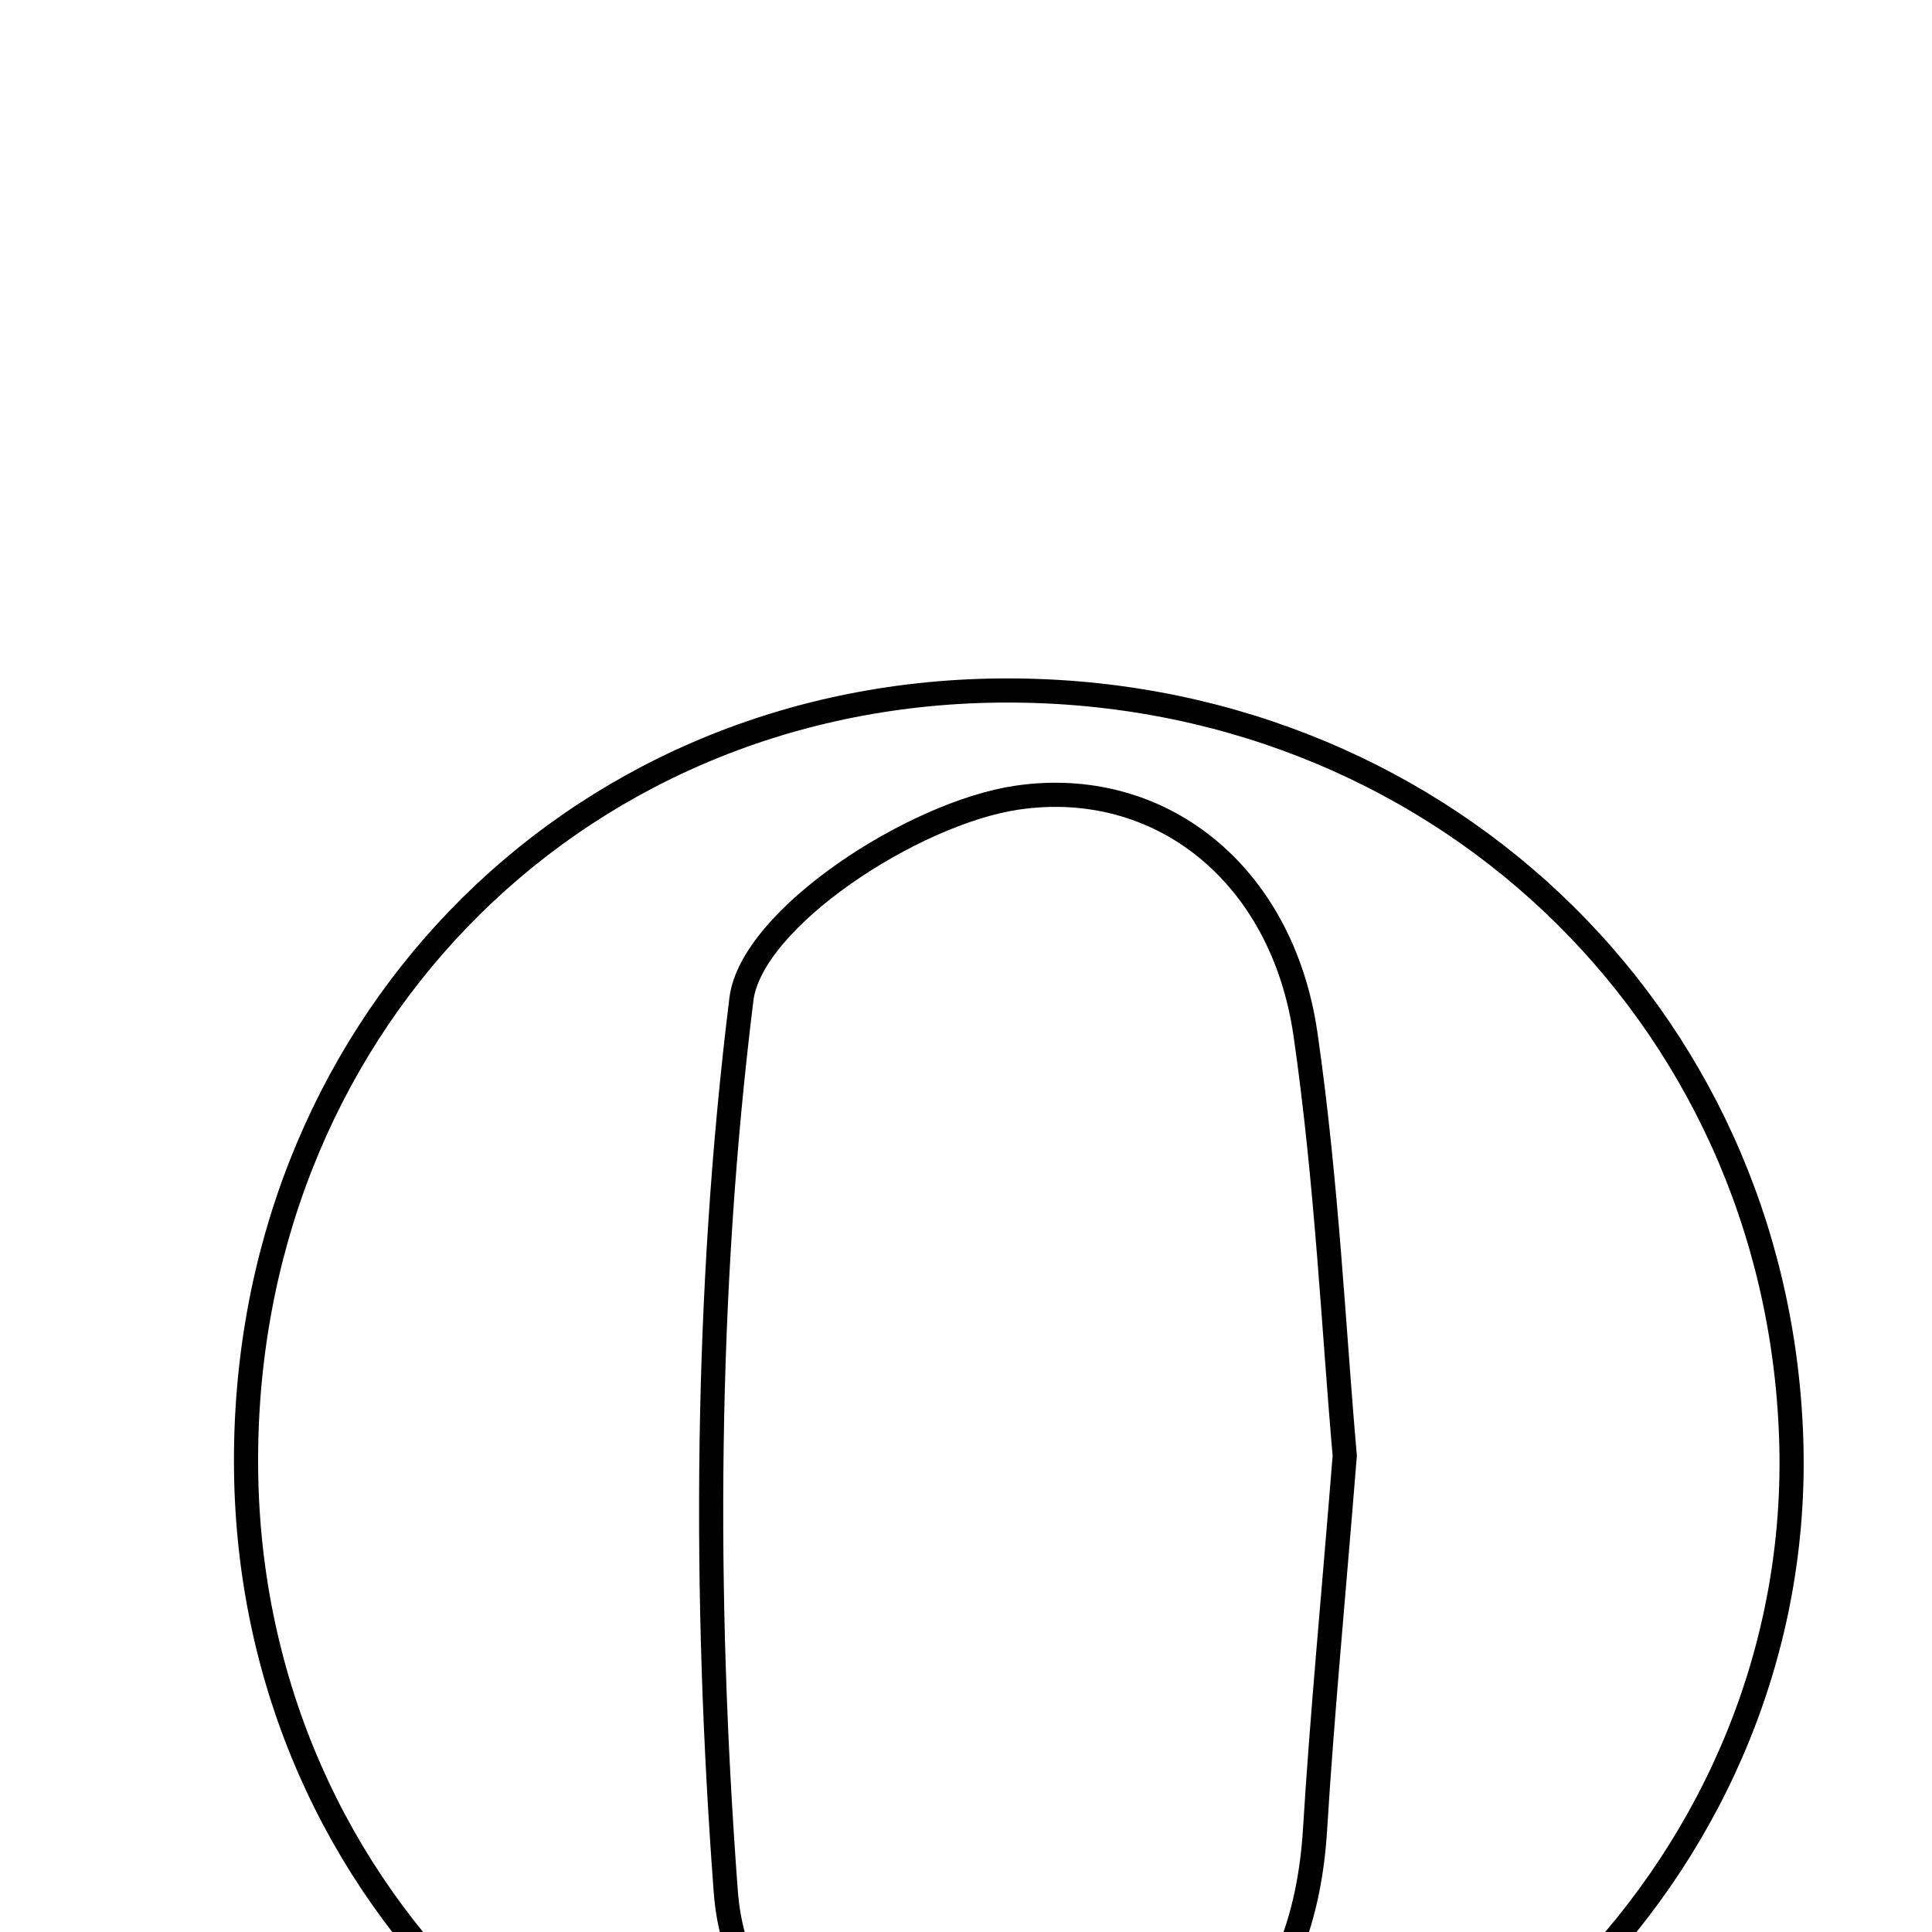 <svg xmlns="http://www.w3.org/2000/svg" viewBox="0.0 0.0 24.0 24.0" height="200px" width="200px"><path fill="none" stroke="black" stroke-width=".3" stroke-opacity="1.0"  filling="0" d="M12.402 8.578 C17.791 8.52 22.076 12.564 22.251 17.874 C22.422 23.047 18.151 27.415 12.798 27.544 C7.409 27.674 3.12 23.589 3.057 18.267 C2.993 12.845 7.052 8.636 12.402 8.578"></path>
<path fill="none" stroke="black" stroke-width=".3" stroke-opacity="1.0"  filling="0" d="M12.633 9.909 C14.399 9.648 15.929 10.841 16.218 12.853 C16.484 14.695 16.57 16.563 16.705 18.083 C16.562 19.865 16.424 21.294 16.336 22.726 C16.2 24.964 14.94 26.157 12.801 26.297 C10.837 26.426 9.152 25.322 9.016 23.5 C8.74 19.819 8.758 16.067 9.21 12.413 C9.334 11.409 11.344 10.099 12.633 9.909"></path></svg>